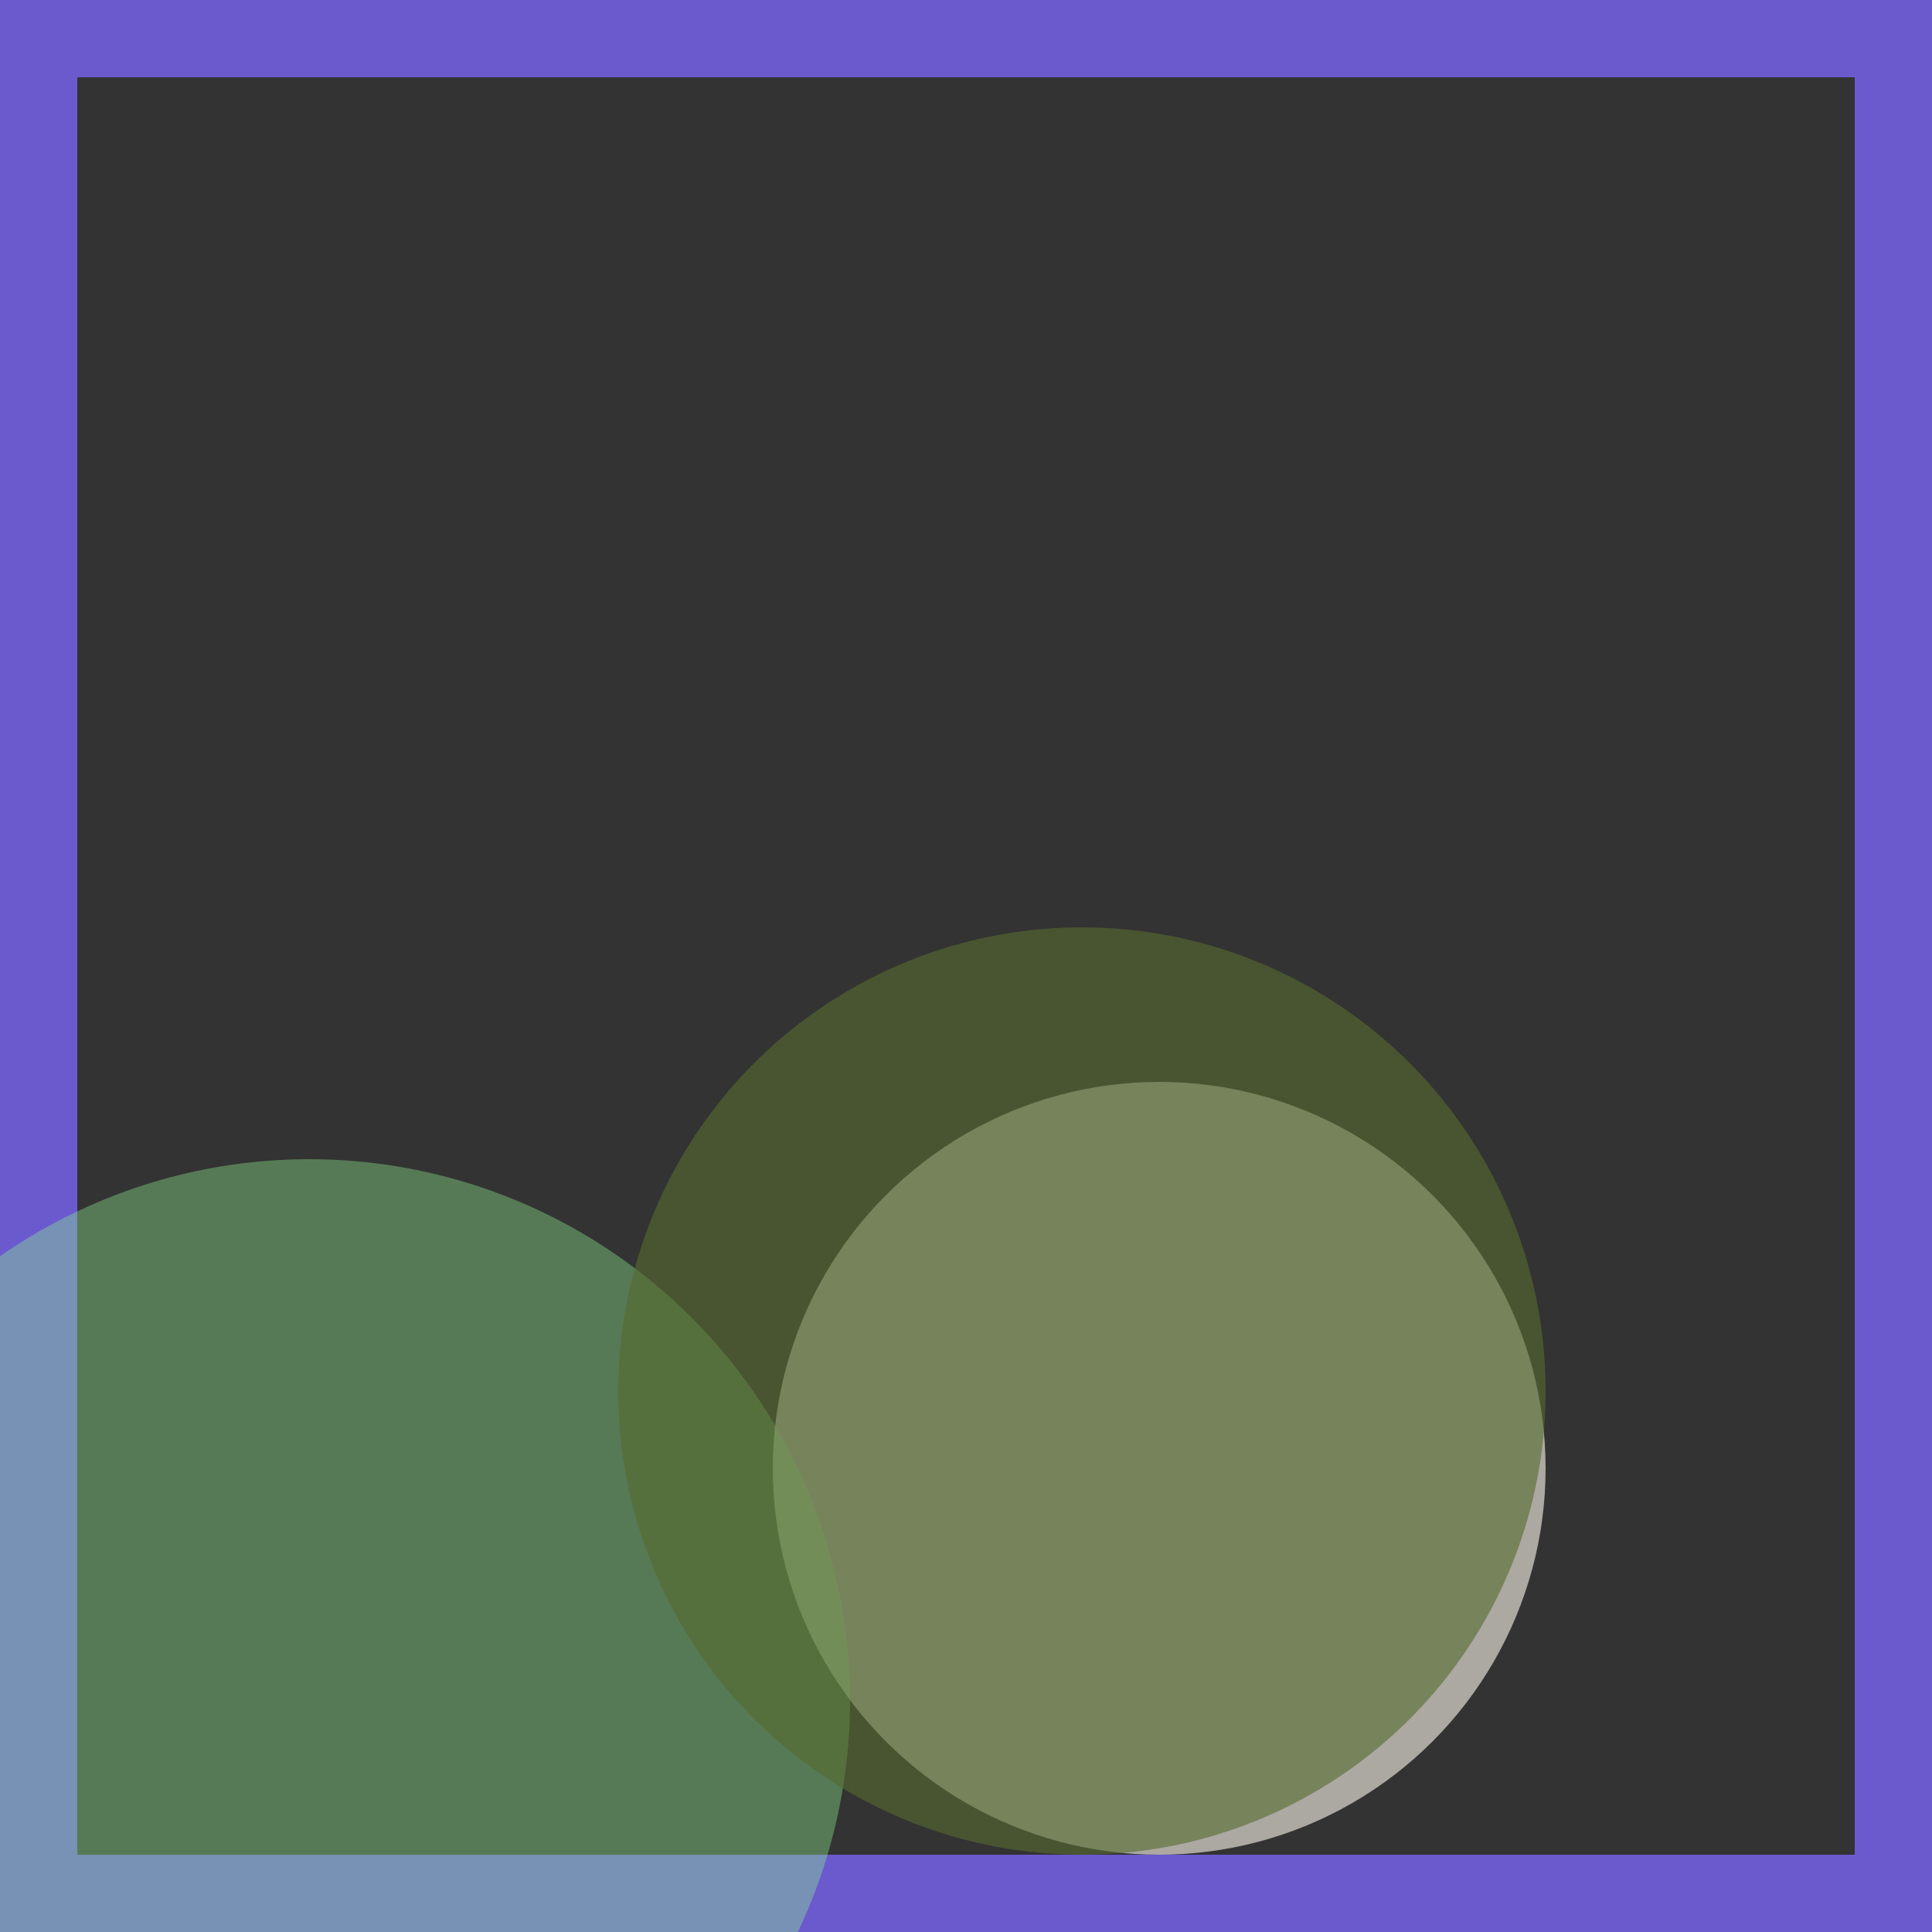 <svg viewBox="0 0 25 25" width="25" height="25" xmlns="http://www.w3.org/2000/svg"><rect x="0" y="0" width="25" height="25" fill="#333333" stroke="none"/><rect width="25" height="25" fill="none" stroke="slateblue" stroke-width="2"/>
<circle cx="15" cy="19" r="5" fill="floralwhite" fill-opacity="0.59"/>
<circle cx="4" cy="22" r="7" fill="lightgreen" fill-opacity="0.38"/>
<circle cx="14" cy="18" r="6" fill="darkolivegreen" fill-opacity="0.61"/></svg>